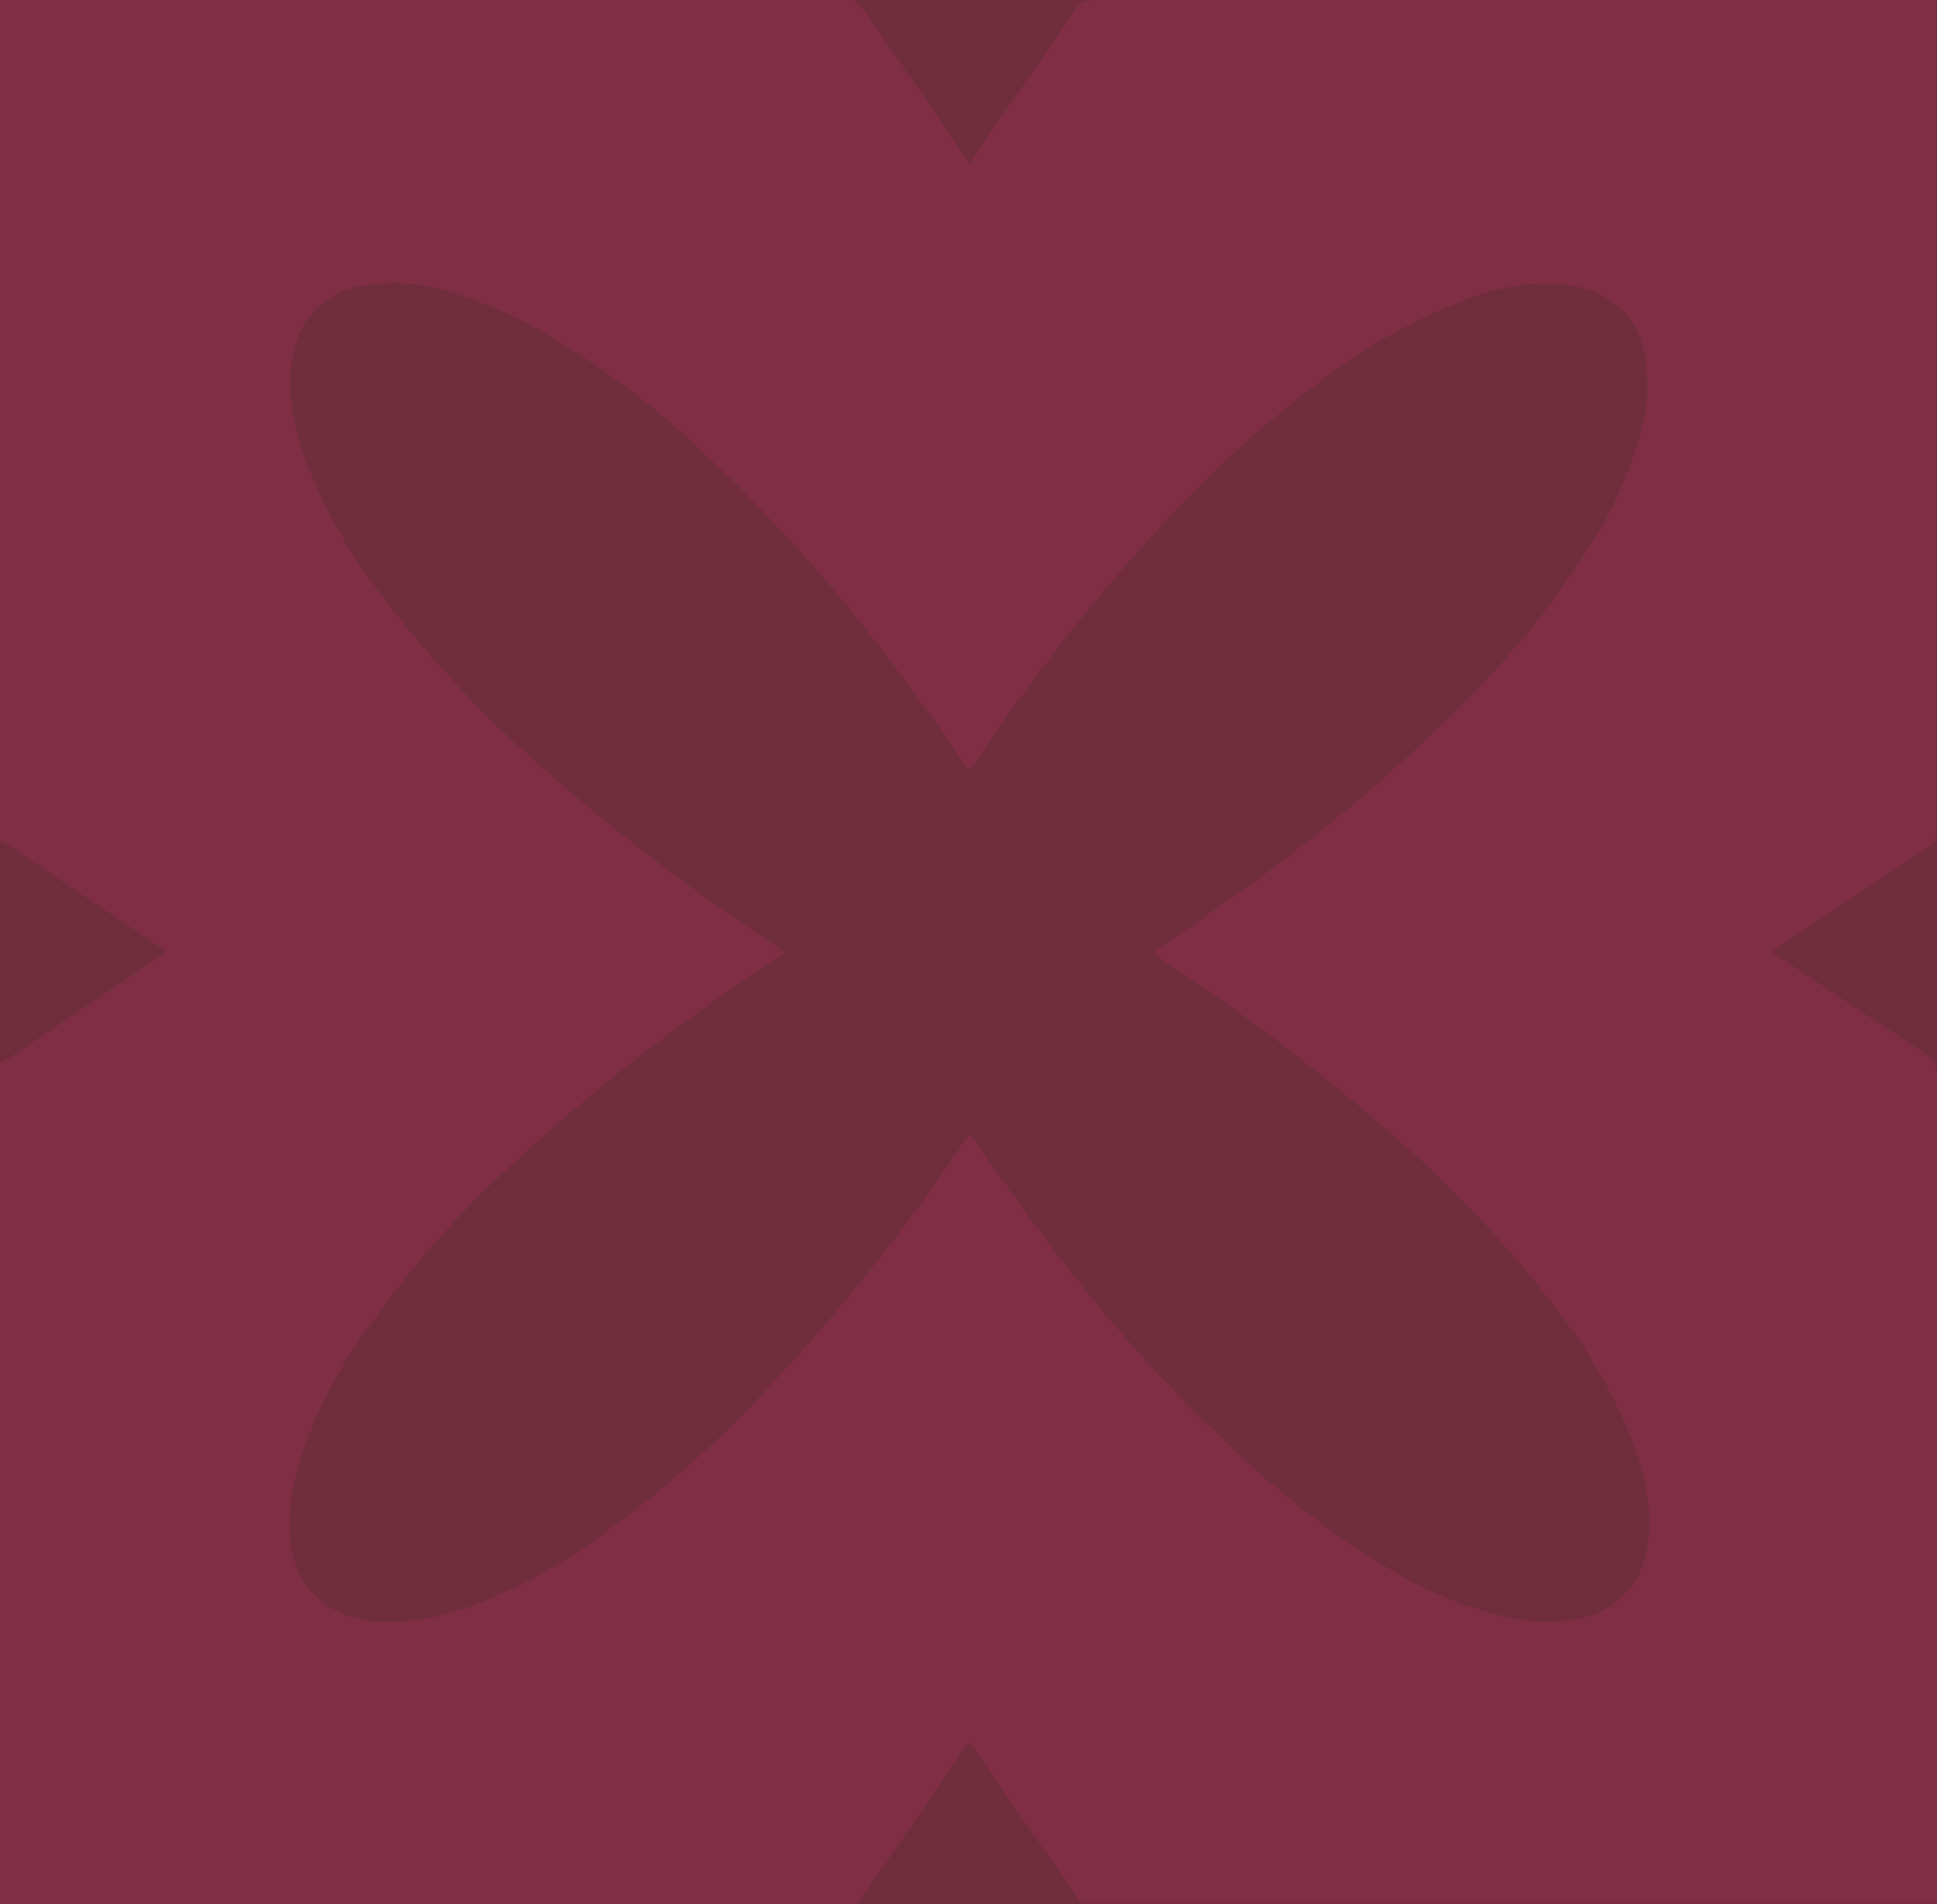 <?xml version="1.0" encoding="utf-8"?>
<!-- Generator: Adobe Illustrator 26.3.1, SVG Export Plug-In . SVG Version: 6.00 Build 0)  -->
<svg version="1.1" id="Layer_1" xmlns="http://www.w3.org/2000/svg" xmlns:xlink="http://www.w3.org/1999/xlink" x="0px" y="0px"
	 viewBox="0 0 285.7 280.8" style="enable-background:new 0 0 285.7 280.8;" xml:space="preserve">
<style type="text/css">
	.st0{fill:#702E3D;}
	.st1{fill:#C12D66;fill-opacity:0.2;}
</style>
<rect class="st0" width="285.7" height="280.8"/>
<path class="st1" d="M126.7,280.8H0V156.7c0.4-0.1,0.7-0.3,1.1-0.5c7.6-5.1,15.1-10.1,22.6-15.2c0.3-0.2,0.5-0.4,0.9-0.7
	c-0.3-0.3-0.6-0.5-0.9-0.6L1,124.5c-0.3-0.2-0.6-0.3-1-0.5V0h1.7H125c0.4,0,0.9,0,1.3,0.3s0.7,0.5,1,0.9c4.9,7.2,9.8,14.3,14.7,21.4
	l1,1.5l0.9-1.3c4.9-7.2,9.9-14.3,14.8-21.5c0.2-0.4,0.6-0.7,1-0.9S160.6,0,161,0c9.7,0,19.2,0,28.8,0h95.8v1.5
	c0,40.4,0,80.9,0,121.3c0,0.4,0,0.8-0.2,1.2c-0.2,0.4-0.5,0.7-0.9,0.9c-7.3,4.8-14.5,9.7-21.8,14.5l-1.4,1l1.4,0.9
	c7.2,4.8,14.4,9.6,21.7,14.4c0.4,0.2,0.8,0.6,1,1s0.3,0.9,0.3,1.4c0,23,0,45.9,0,68.9v53.7H159.5L143,256.9l-0.7,0.9
	c-5.1,7.3-10.1,14.7-15.2,22.1C127,280.1,126.8,280.4,126.7,280.8z M170.1,140.4l1.3-0.9c2.5-1.7,4.9-3.3,7.3-5
	c13.5-9.2,26-19.6,37.5-31.1c6.8-6.8,12.9-14.3,18-22.4c3.4-5.2,6-10.9,7.7-16.9c1.2-3.8,1.4-7.9,0.7-11.8c-0.4-2.3-1.4-4.5-3-6.2
	s-3.7-3-6-3.6c-1.5-0.4-3-0.6-4.5-0.7c-4.1-0.1-8.2,0.6-12.1,2.1c-6.8,2.5-13.3,5.9-19.2,10.1c-9.5,6.8-18.3,14.5-26.1,23.1
	c-10.2,11-19.5,22.8-27.8,35.2c-0.3,0.4-0.6,0.8-0.9,1.3l-0.9-1.2c-2.6-3.8-5.3-7.6-8-11.2c-9.1-12.6-19.5-24.3-30.9-35
	c-6.8-6.4-14.4-12.1-22.5-16.9c-4.5-2.7-9.4-4.8-14.5-6.3c-4-1.3-8.2-1.6-12.4-0.9c-2.4,0.3-4.7,1.3-6.6,2.9
	c-1.8,1.6-3.1,3.7-3.7,6.1c-0.4,1.4-0.6,2.8-0.7,4.2c-0.1,4.1,0.6,8.2,2.1,12.1c2.5,6.7,5.9,13,10.2,18.8
	c7.1,9.6,15.2,18.5,24.2,26.4c11,9.8,22.8,18.8,35.1,26.9l1.4,1l-1.9,1.3c-14.4,9.4-28,20.1-40.5,31.9c-7.3,6.9-13.9,14.6-19.6,22.8
	c-4,5.5-7.1,11.6-9.3,18c-1.3,3.7-1.9,7.6-1.8,11.6c0.1,3.3,1.3,6.4,3.5,8.9c2.4,2.5,5.8,4,9.3,4.1c4.8,0.3,9.7-0.5,14.2-2.3
	c7.1-2.7,13.7-6.4,19.7-10.9c7.8-5.7,15.1-12,21.8-19c11-11.5,21-23.8,29.9-36.9l1.9-2.8l0.9,1.2c3.2,4.5,6.4,9.2,9.8,13.6
	c8.8,11.9,18.6,22.9,29.5,32.9c6.7,6.3,14.1,11.9,22.1,16.7c4.8,2.9,10,5.1,15.5,6.5c3.8,1.1,7.9,1.3,11.8,0.7
	c2.3-0.4,4.5-1.4,6.2-2.9c1.8-1.5,3-3.5,3.7-5.7c0.6-2,0.9-4.1,0.8-6.2c-0.2-3.9-1-7.8-2.5-11.4c-2.6-6.6-6.1-12.9-10.5-18.6
	c-7.2-9.6-15.4-18.4-24.4-26.2c-10.8-9.5-22.3-18.3-34.4-26.2L170.1,140.4z"/>
</svg>
